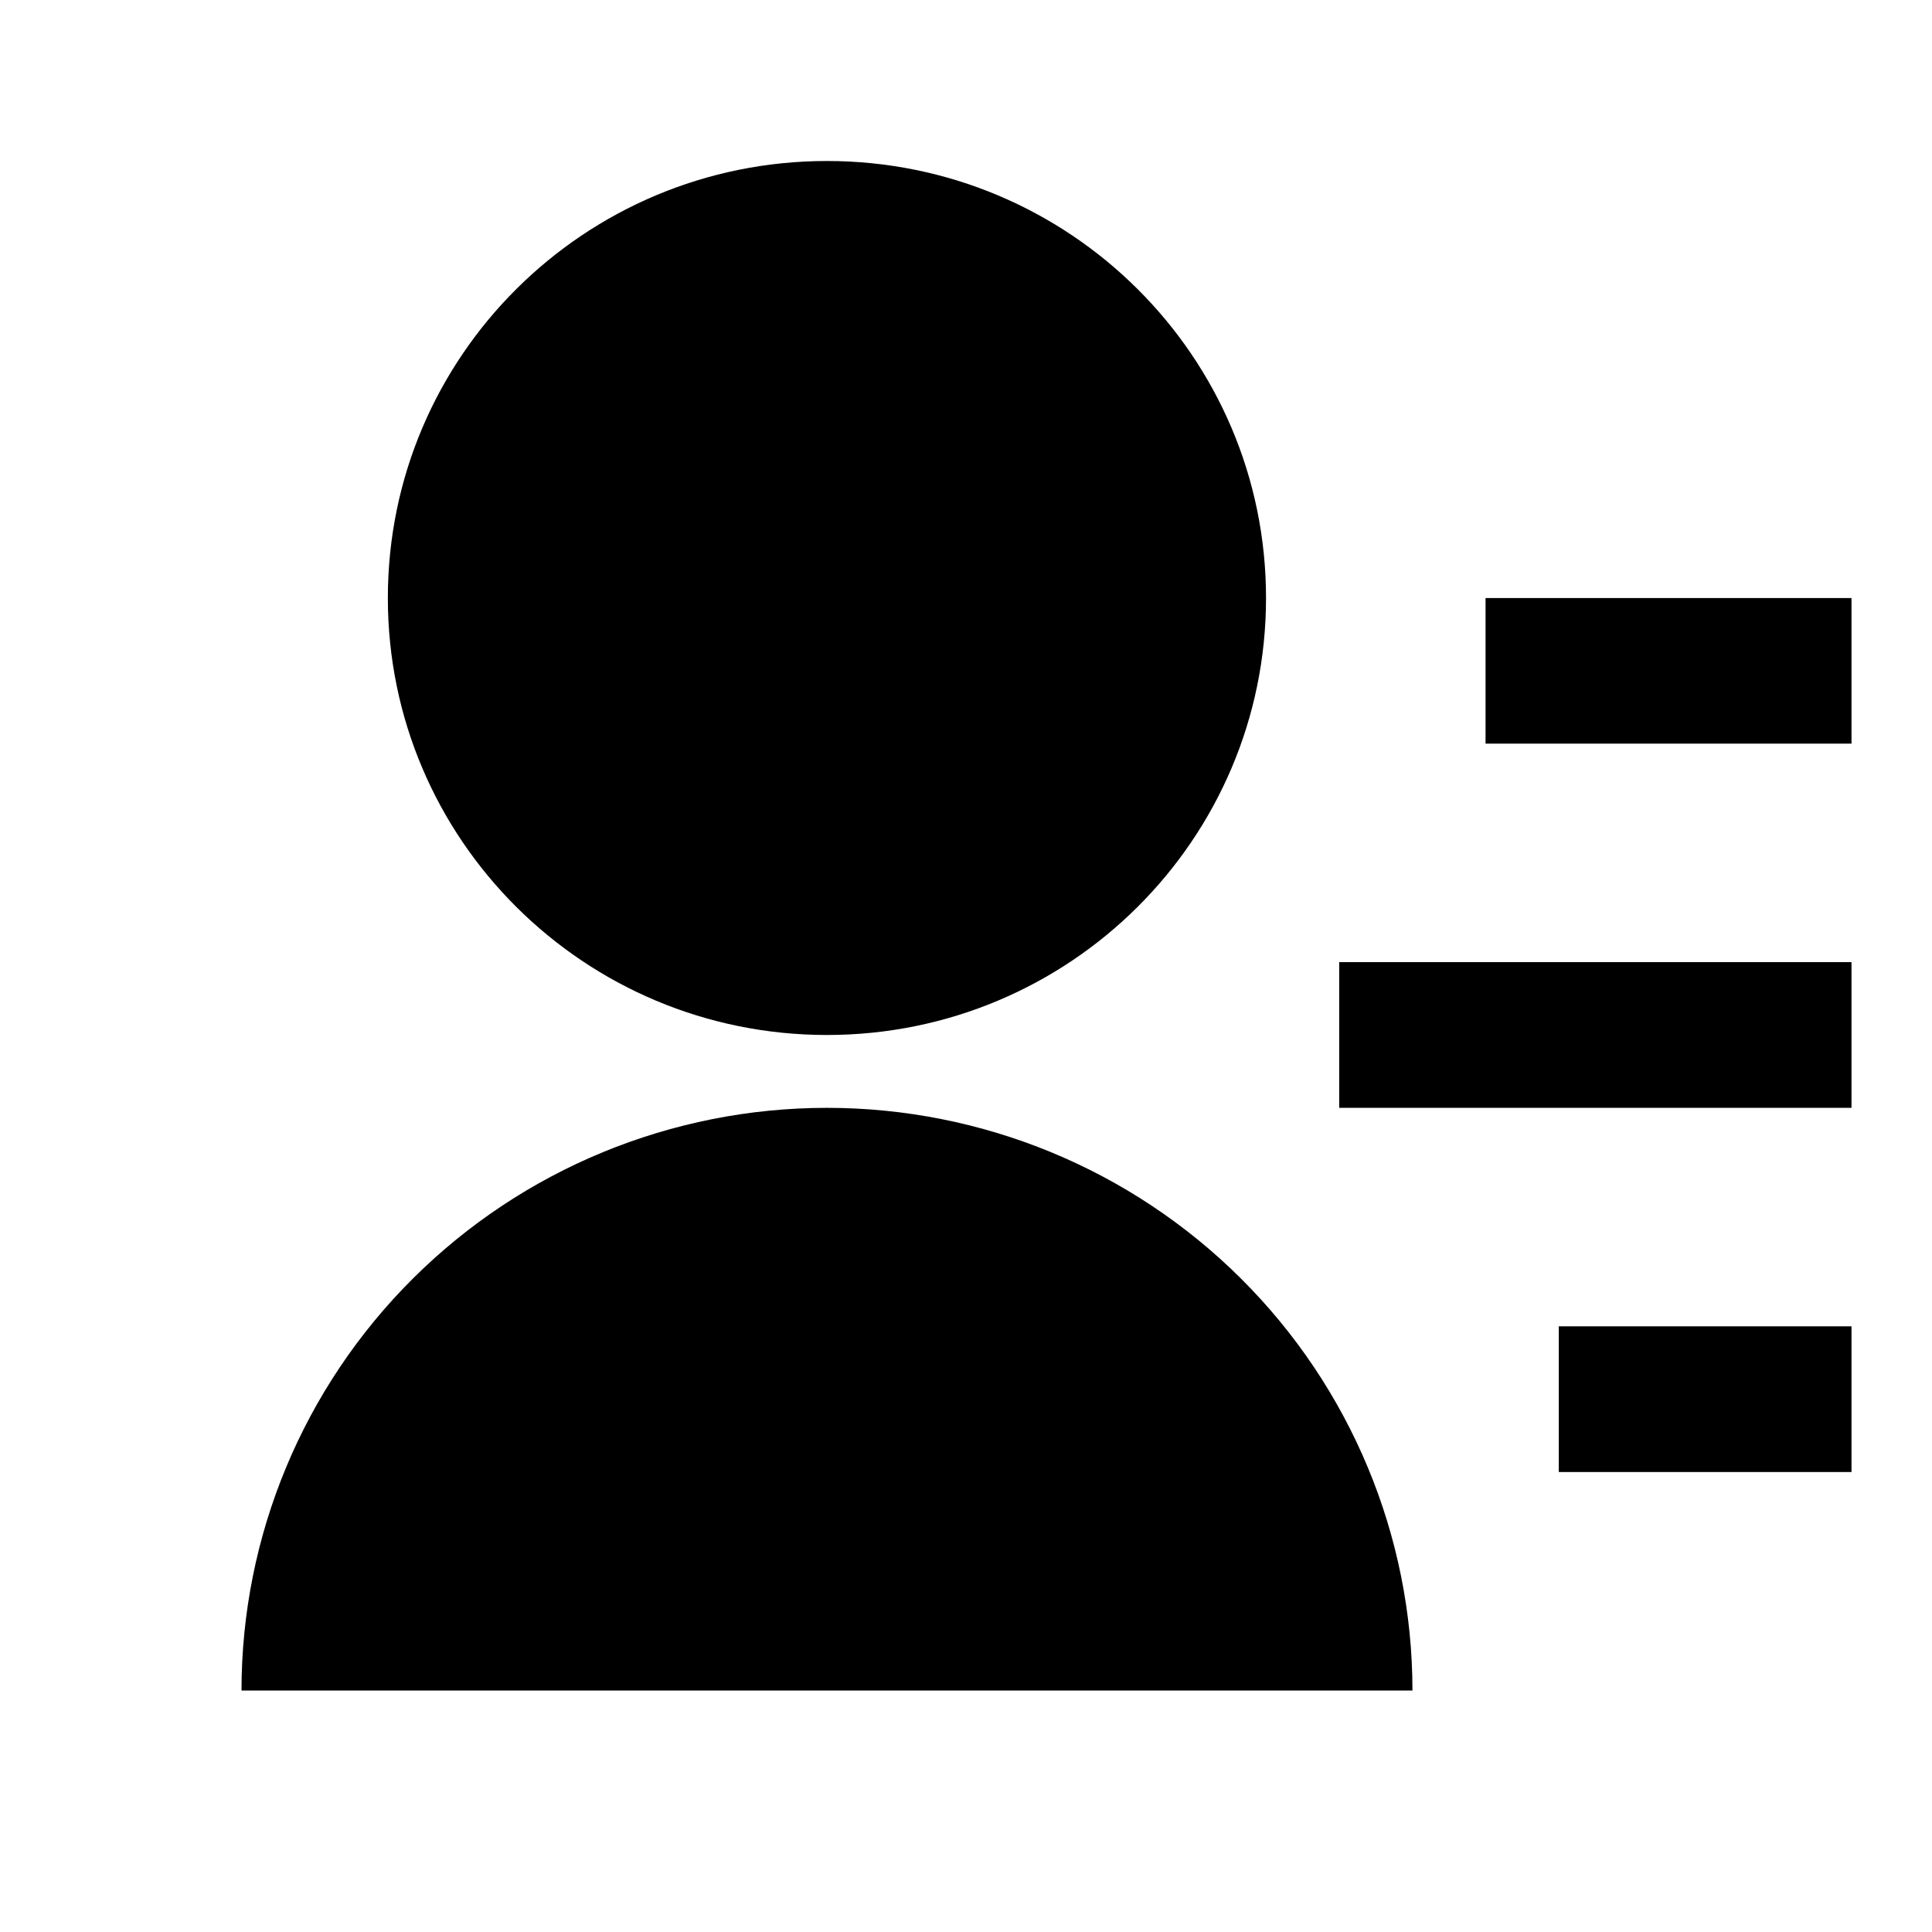 <svg viewBox="0 0 24 24" fill="none" xmlns="http://www.w3.org/2000/svg">
  <path d="M3 21C3 19.08 3.766 17.239 5.13 15.882C6.494 14.524 8.344 13.762 10.273 13.762C12.202 13.762 14.051 14.524 15.415 15.882C16.779 17.239 17.546 19.08 17.546 21H3ZM10.273 12.857C7.259 12.857 4.818 10.428 4.818 7.429C4.818 4.429 7.259 2 10.273 2C13.286 2 15.727 4.429 15.727 7.429C15.727 10.428 13.286 12.857 10.273 12.857ZM19.364 16.476H23V18.286H19.364V16.476ZM16.636 11.952H23V13.762H16.636V11.952ZM18.454 7.429H23V9.238H18.454V7.429Z" fill="currentColor" />
</svg>
